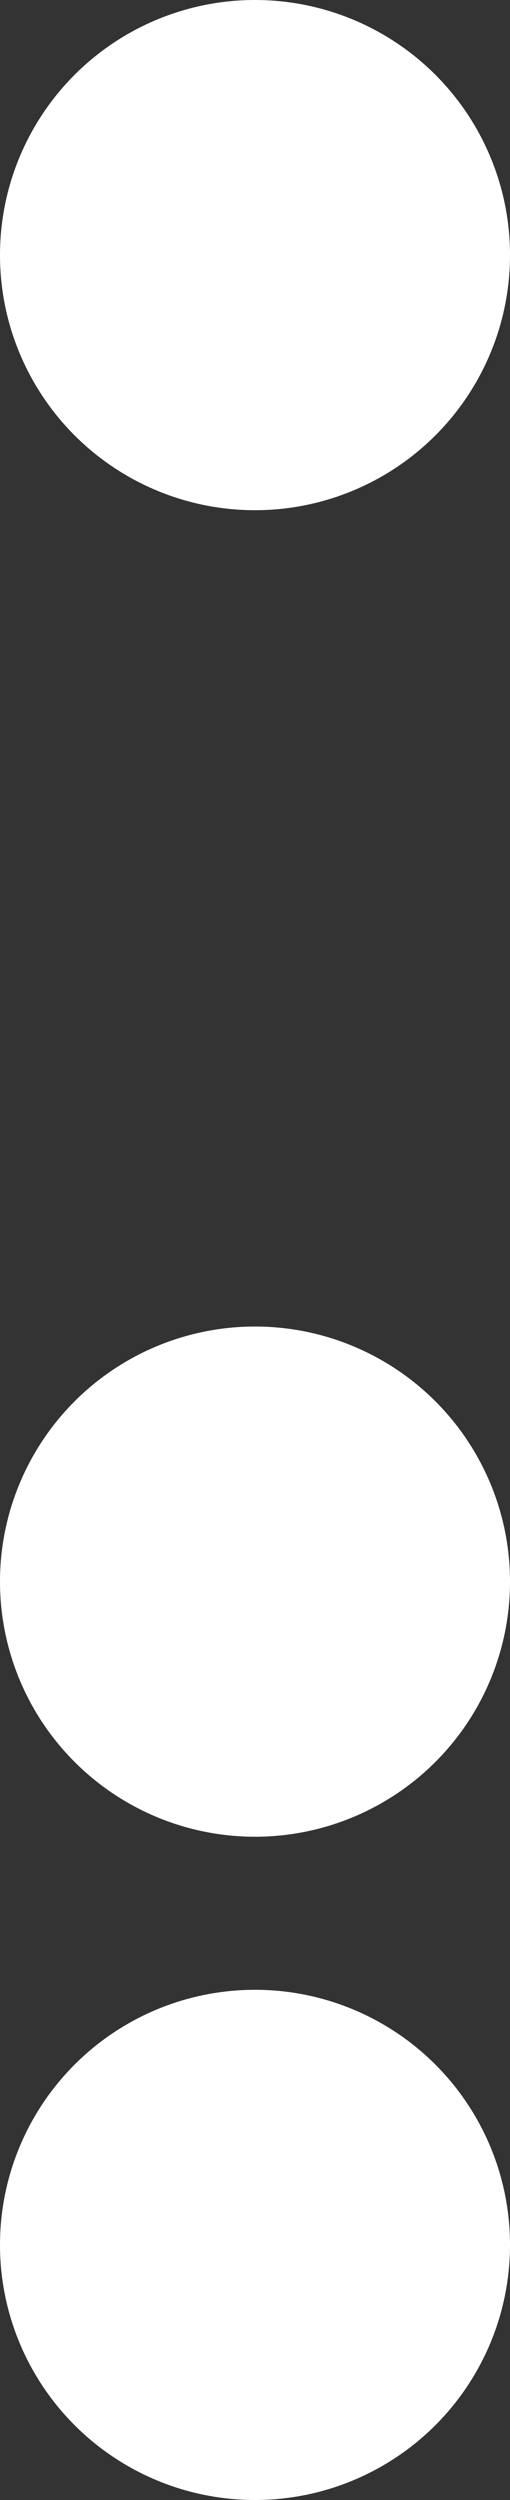<svg width="10" height="49" viewBox="0 0 10 49" fill="none" xmlns="http://www.w3.org/2000/svg">
<rect x="0" y="0" width="10" height="49" fill="#333333" stroke="none"/>
<g id="Group 13910">
<circle id="Ellipse 37" cx="5" cy="5" r="5" fill="white"/>
<circle id="Ellipse 38" cx="5" cy="31" r="5" fill="white"/>
<circle id="Ellipse 39" cx="5" cy="44" r="5" fill="white"/>
</g>
</svg>
